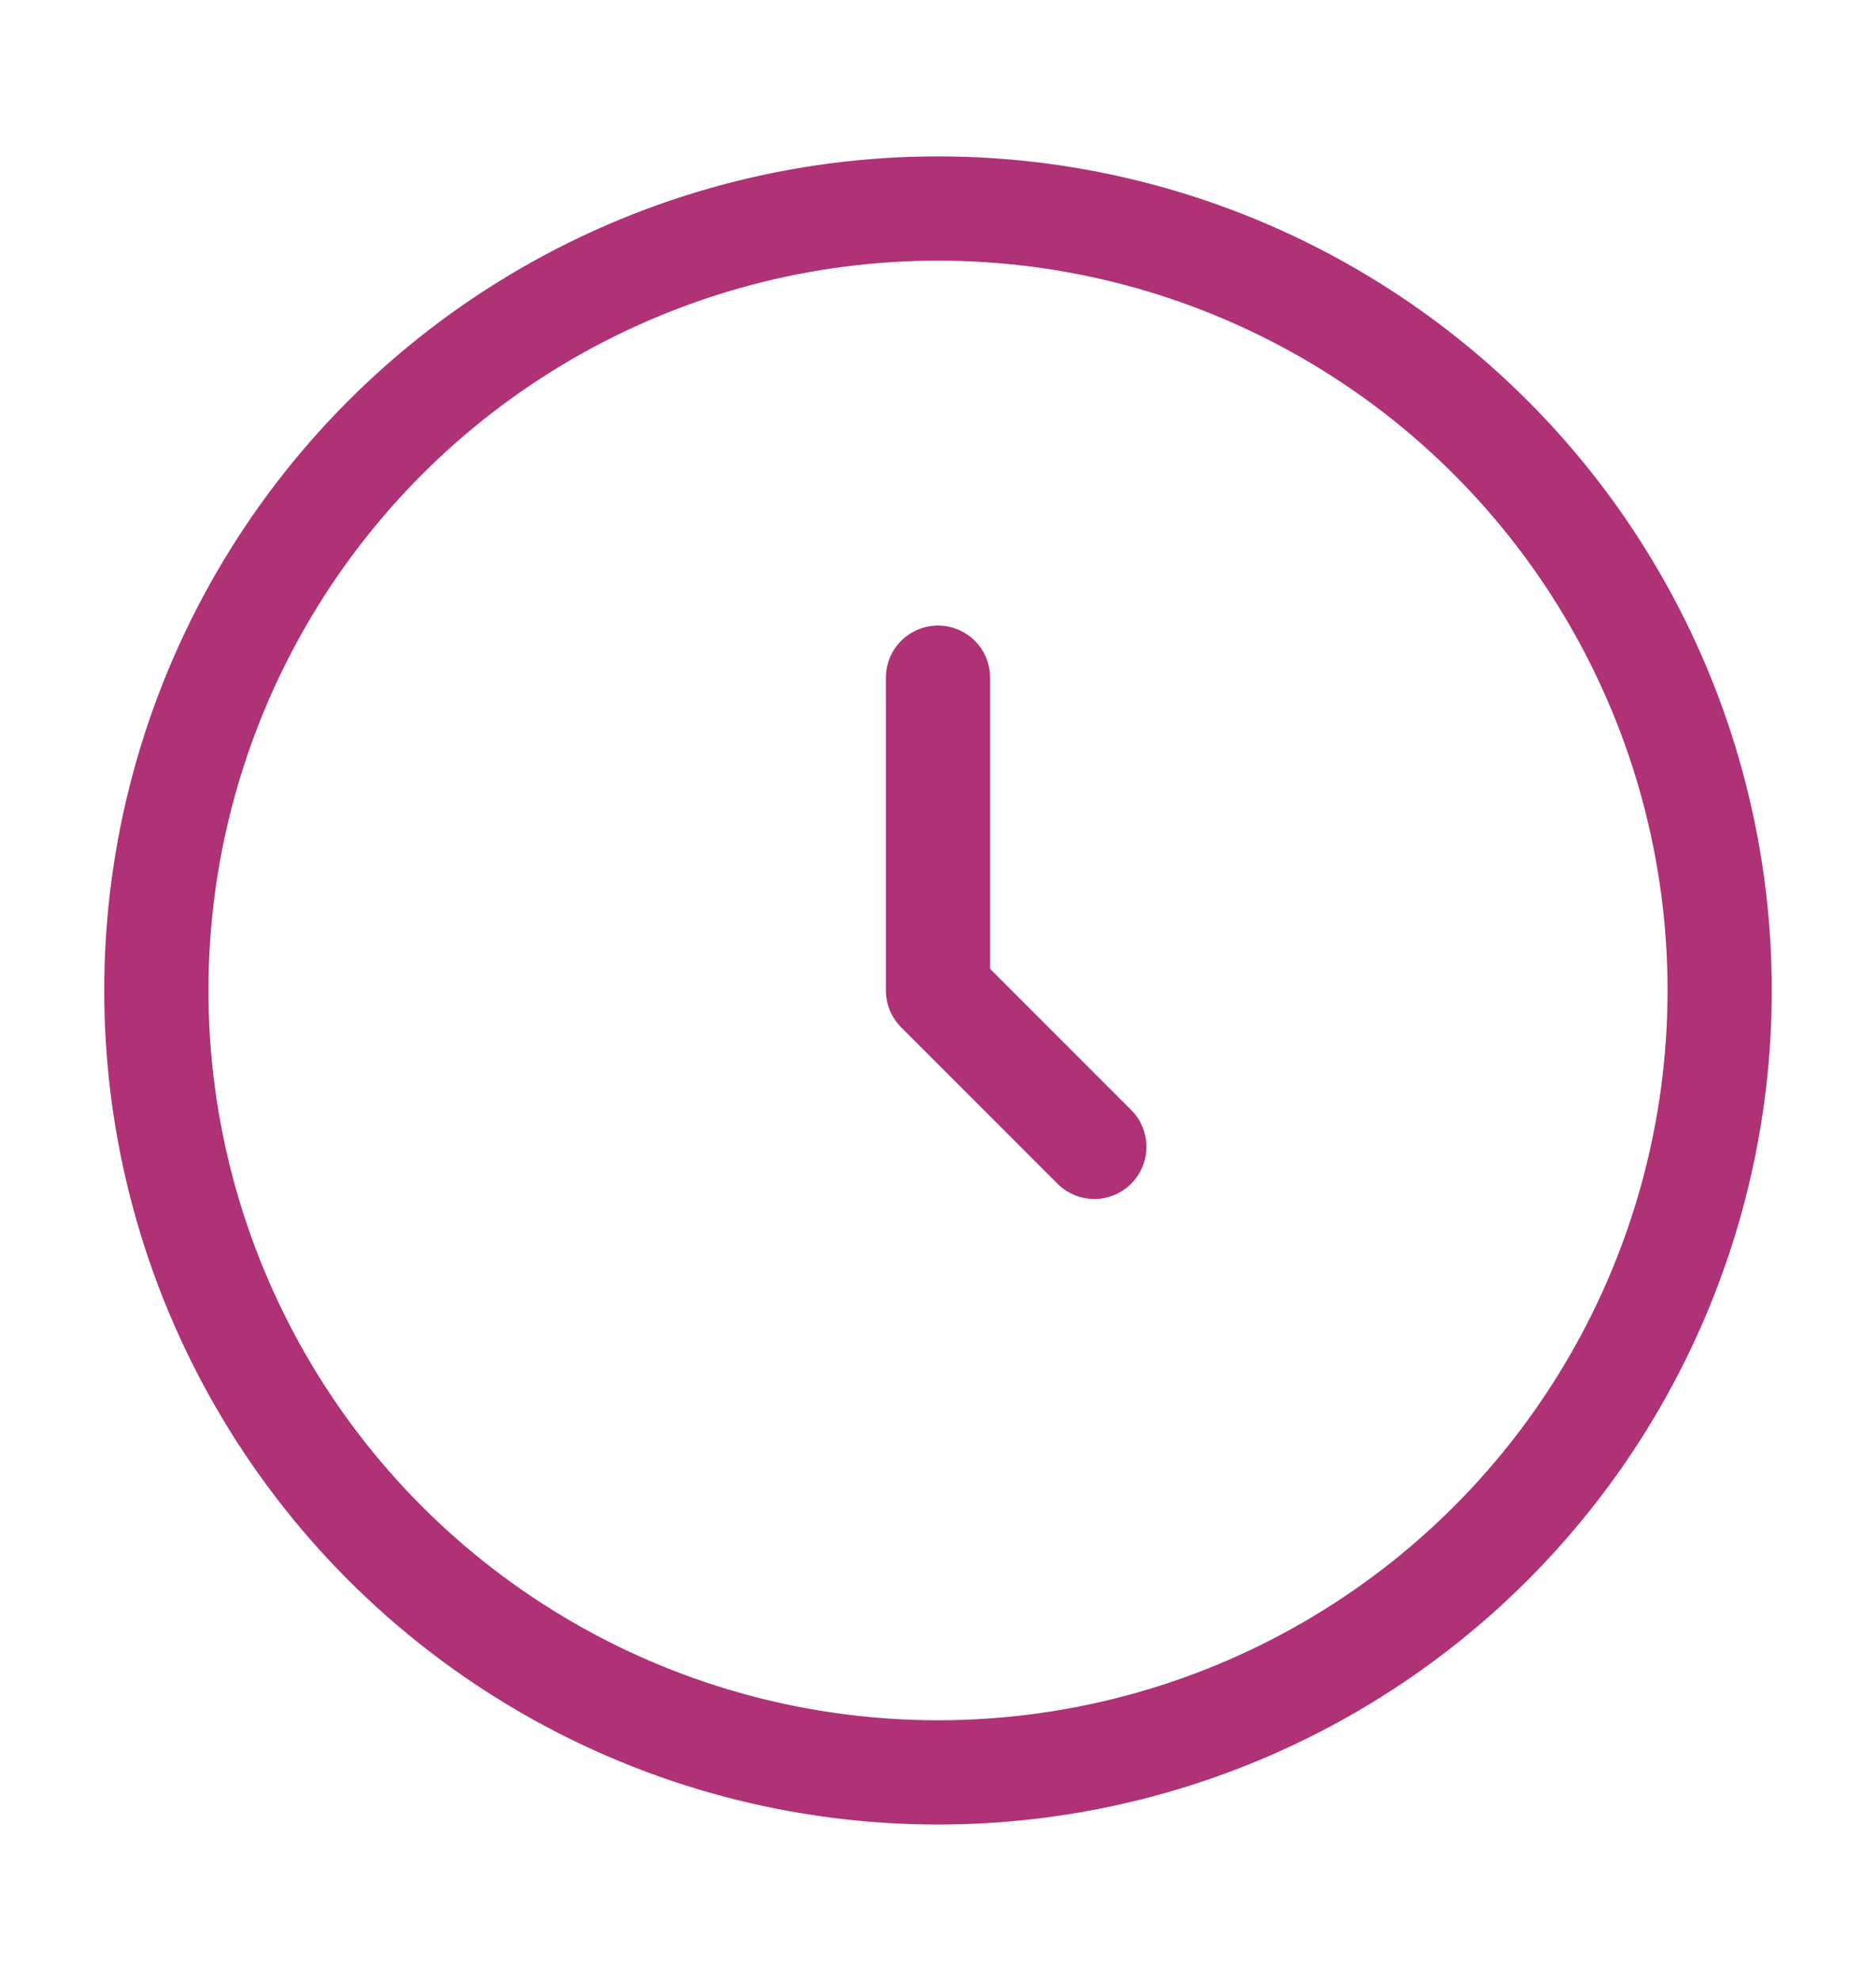 <svg width="18" height="19" viewBox="0 0 18 19" fill="none" xmlns="http://www.w3.org/2000/svg">
<circle cx="9" cy="9.5" r="7.5" stroke="#AF3176"/>
<path d="M9 6.5V9.5L10.5 11" stroke="#AF3176" stroke-linecap="round" stroke-linejoin="round"/>
</svg>
